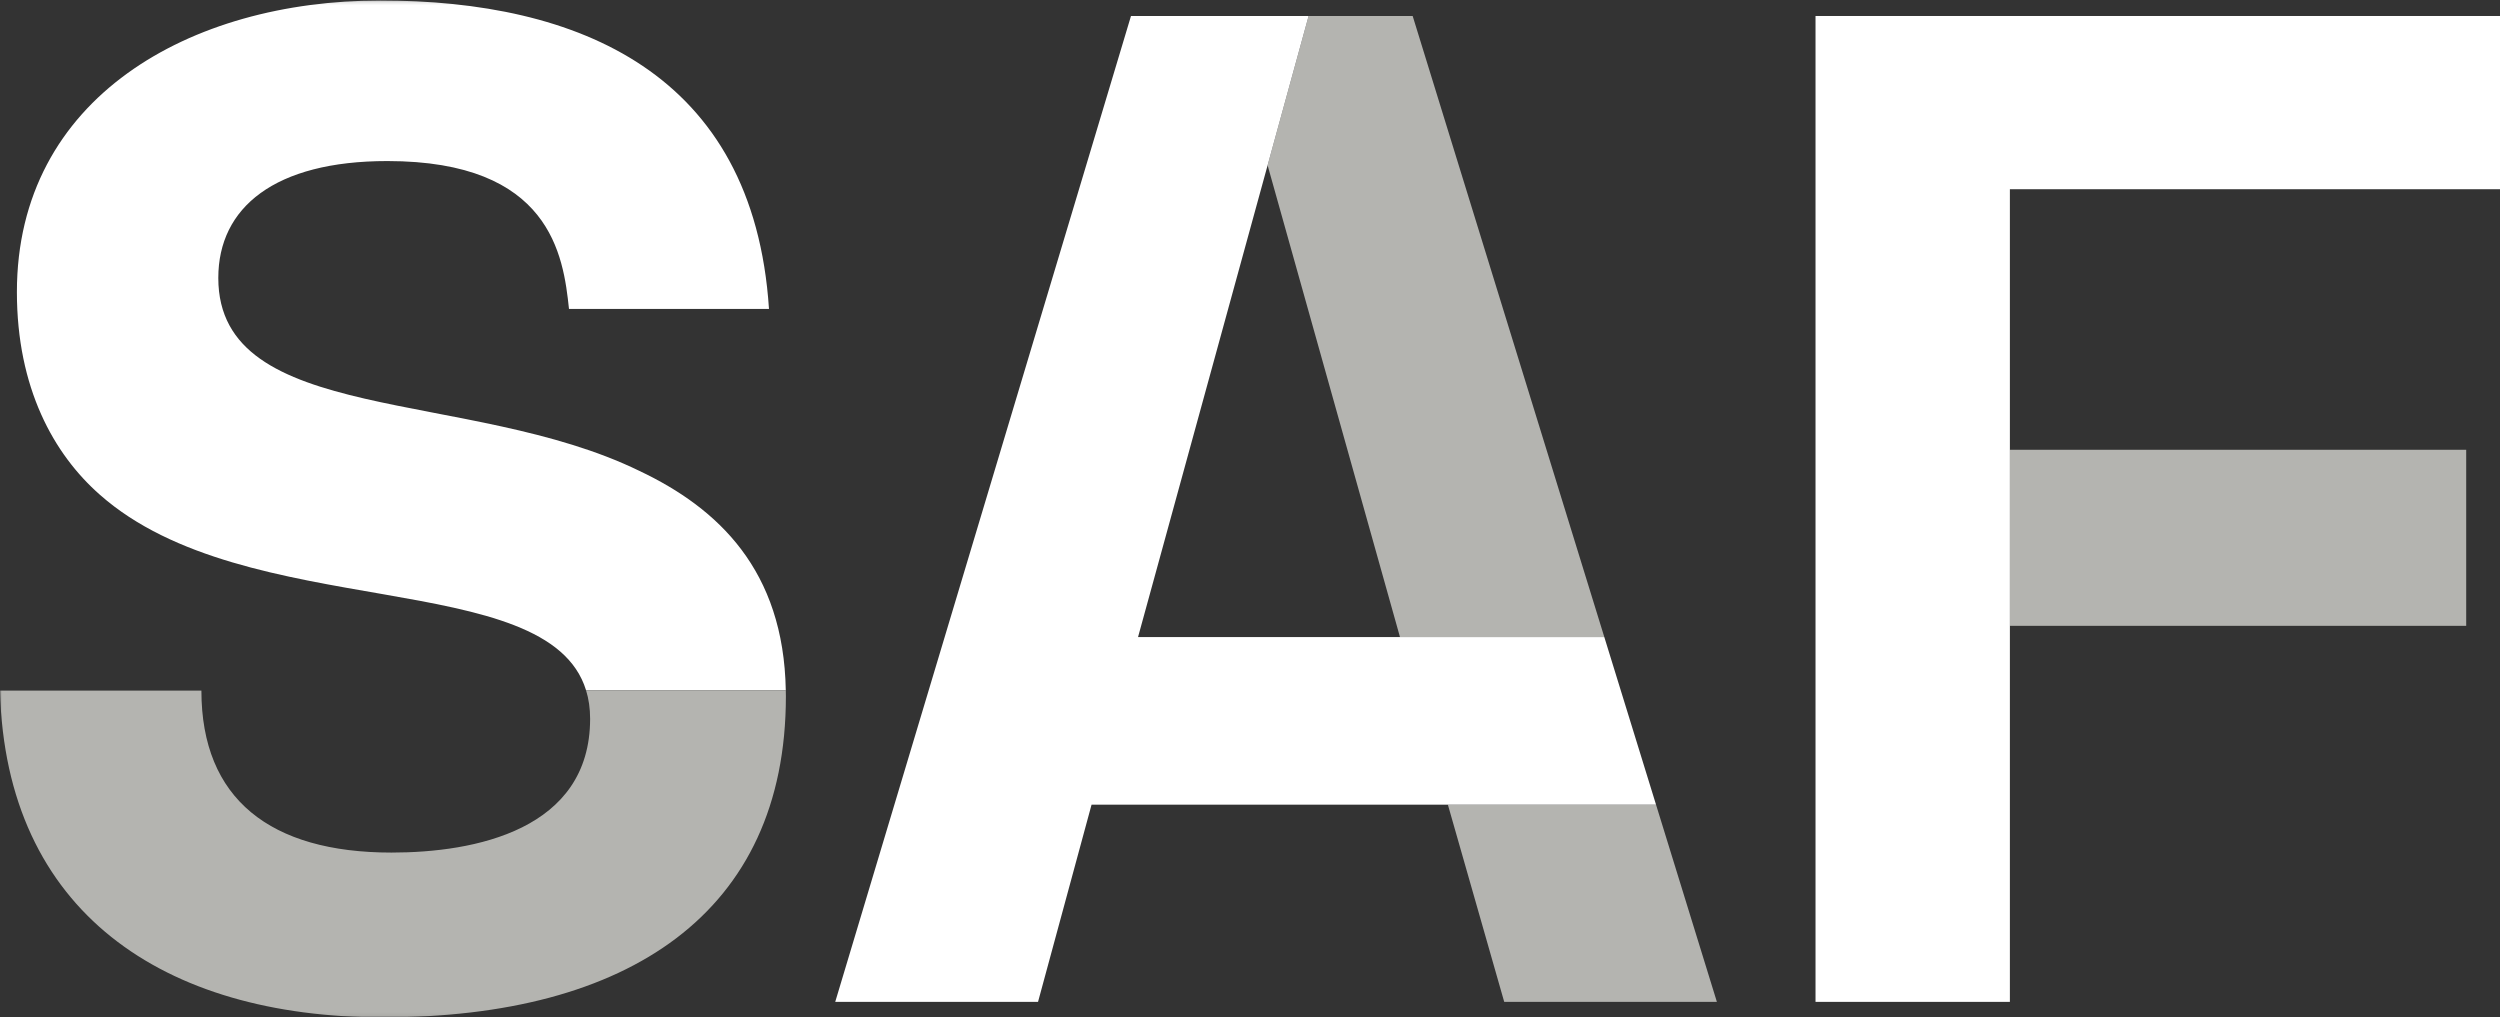 <?xml version="1.0" encoding="UTF-8" standalone="no"?>
<svg width="720px" height="293px" viewBox="0 0 720 293" version="1.1" xmlns="http://www.w3.org/2000/svg" xmlns:xlink="http://www.w3.org/1999/xlink" xmlns:sketch="http://www.bohemiancoding.com/sketch/ns">
    <rect x="0" y="0" width="720" height="293" fill="#333333" stroke="none"/>
    <!-- Generator: Sketch 3.4.1 (15681) - http://www.bohemiancoding.com/sketch -->
    <title>SAF_1C_BLACK_RGB</title>
    <desc>Created with Sketch.</desc>
    <defs>
        <path id="path-1" d="M0,0.143 L720,0.143 L720,292.94 L0,292.94"></path>
    </defs>
    <g id="Page-1" stroke="none" stroke-width="1" fill="none" fill-rule="evenodd" sketch:type="MSPage">
        <g id="SAF_1C_BLACK_RGB" sketch:type="MSLayerGroup">
            <g id="Group-4">
                <mask id="mask-2" sketch:name="Clip 2" fill="white">
                    <use xlink:href="#path-1"></use>
                </mask>
                <g id="Clip-2"></g>
                <path d="M184.15,135.62 C135.071,111.688 62.871,122.64 62.871,80.05 C62.871,59.769 79.096,46.384 111.545,46.384 C158.597,46.384 162.247,73.56 163.869,88.973 L221.467,88.973 C217.006,20.829 166.304,0.143 109.517,0.143 C54.758,0.143 4.867,28.131 4.867,84.106 C4.867,111.688 15.413,130.752 28.799,142.515 C70.924,179.707 157.783,162.931 168.791,198.823 L226.306,198.823 C225.707,164.252 206.899,146.395 184.15,135.62" id="Fill-1" fill="#FFFFFF" sketch:type="MSShapeGroup" mask="url(#mask-2)"></path>
                <path d="M110.328,293 C47.051,293 1.622,262.578 0,198.896 L58.003,198.896 C58.003,230.129 77.878,245.542 112.762,245.542 C136.694,245.542 169.954,239.053 169.954,207.009 C169.954,204.006 169.549,201.292 168.791,198.823 L226.306,198.823 C226.316,199.388 226.335,199.944 226.335,200.519 C226.335,262.984 180.906,293 110.328,293" id="Fill-3" fill="#B4B4B0" sketch:type="MSShapeGroup" mask="url(#mask-2)"></path>
            </g>
            <path d="M578.845,129.535 L710.265,129.535 L710.265,180.238 L578.845,180.238 L578.845,129.535 Z" id="Fill-5" fill="#B4B4B0" sketch:type="MSShapeGroup"></path>
            <path d="M720,54.496 L720,4.605 L522.87,4.605 L522.87,288.538 L578.845,288.538 L578.845,54.496 L720,54.496 Z" id="Fill-6" fill="#FFFFFF" sketch:type="MSShapeGroup"></path>
            <path d="M494.462,288.538 L433.214,288.538 L416.989,231.751 L476.939,231.751 L494.462,288.538" id="Fill-7" fill="#B4B4B0" sketch:type="MSShapeGroup"></path>
            <path d="M462.044,183.482 L403.198,183.482 L365.069,47.601 L376.877,4.605 L406.847,4.605 L462.044,183.482" id="Fill-8" fill="#B4B4B0" sketch:type="MSShapeGroup"></path>
            <path d="M327.753,183.482 L376.877,4.605 L325.725,4.605 L240.545,288.538 L298.953,288.538 L314.367,231.751 L476.939,231.751 L462.044,183.482 L327.753,183.482" id="Fill-9" fill="#FFFFFF" sketch:type="MSShapeGroup"></path>
        </g>
    </g>
</svg>